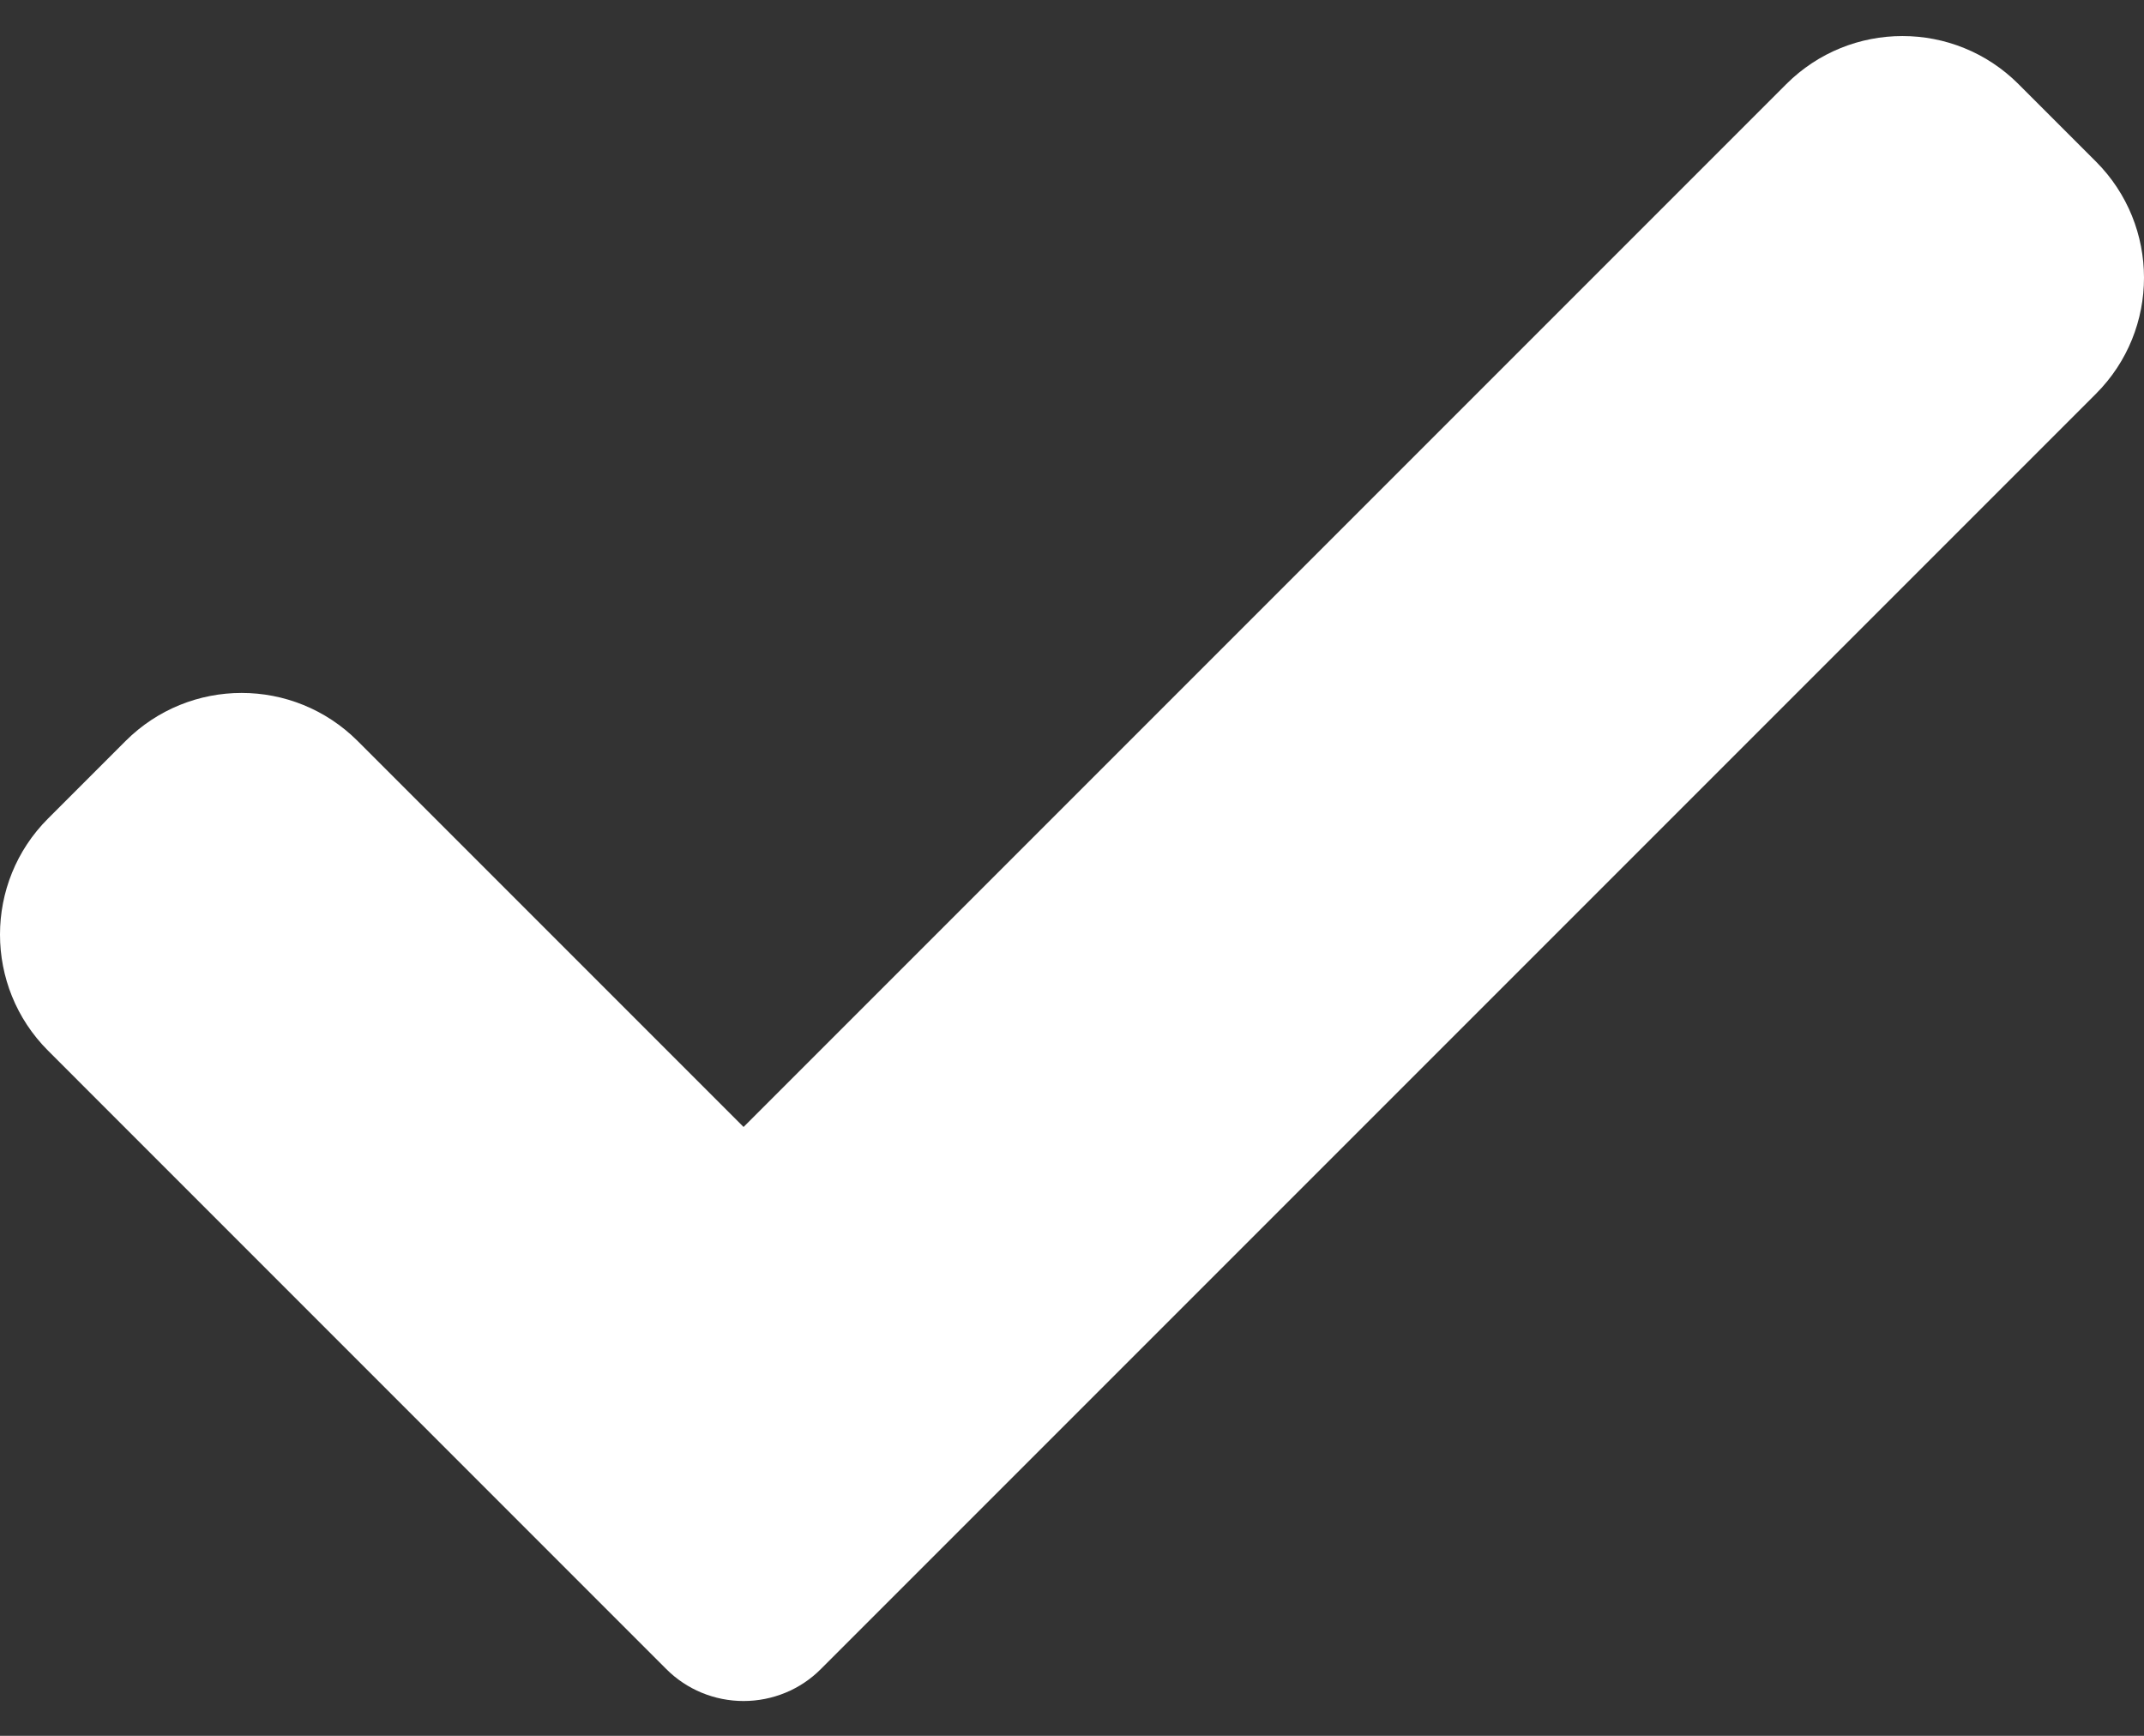 <svg width="21" height="17" viewBox="0 0 21 17" fill="none" xmlns="http://www.w3.org/2000/svg">
<rect x="0" y="0" width="21" height="17" fill="#333333" stroke="none"/>
<path d="M8.041 16.345C7.841 16.547 7.567 16.659 7.283 16.659C6.999 16.659 6.726 16.547 6.525 16.345L0.471 10.29C-0.157 9.662 -0.157 8.643 0.471 8.016L1.229 7.258C1.858 6.629 2.875 6.629 3.504 7.258L7.283 11.037L17.496 0.824C18.125 0.196 19.143 0.196 19.771 0.824L20.529 1.582C21.157 2.211 21.157 3.229 20.529 3.857L8.041 16.345Z" fill="white"/>
</svg>
